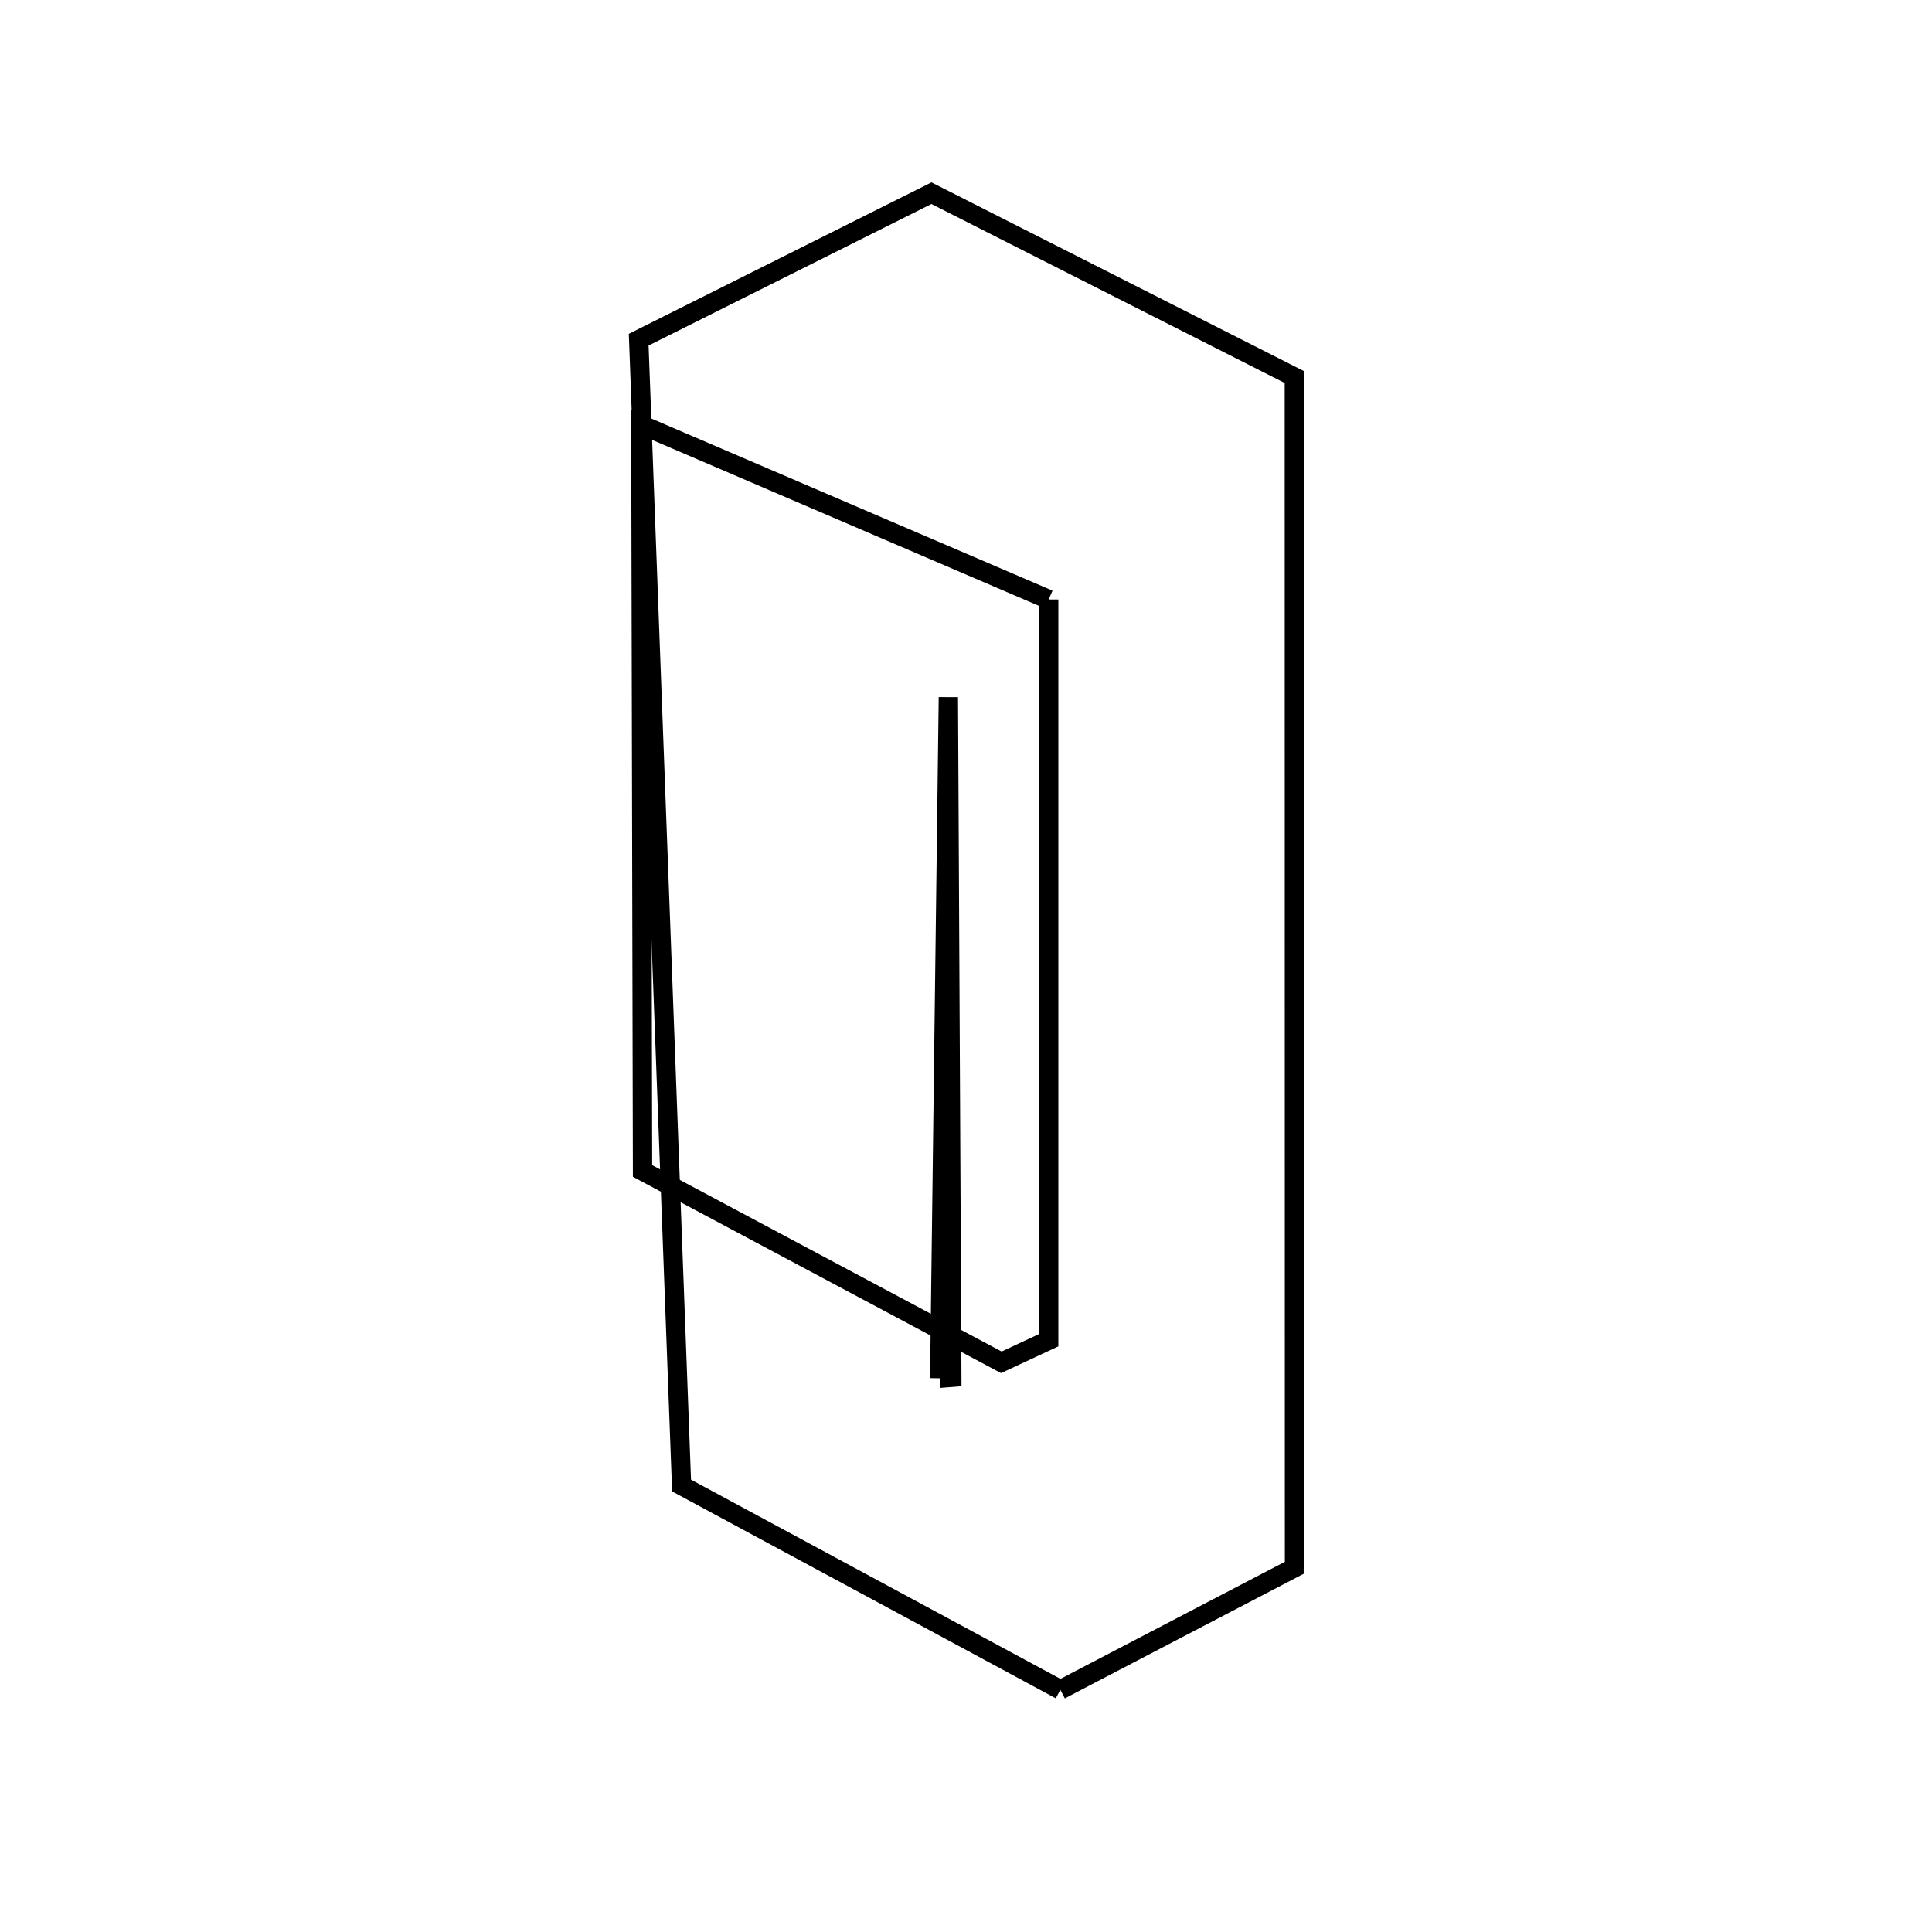 <svg xmlns:svg="http://www.w3.org/2000/svg" viewBox="0 0 100 100"><svg:g><svg:g><svg:path d="M 48.639,71.339 L 49.265,71.289 L 49.087,36.089 L 48.639,71.339 L 48.639,71.339" fill="none" stroke="black" /><svg:path d="M 54.28,31.03 L 33.171,21.975 L 33.258,60.61 L 51.829,70.513 L 54.28,69.37 L 54.28,31.03 L 54.28,31.03" fill="none" stroke="black" /></svg:g><svg:path d="M 54.884,87.464 L 67.003,81.142 L 66.995,19.517 L 48.212,10.0 L 33.059,17.582 L 35.278,76.891 L 54.884,87.464 L 54.884,87.464" fill="none" stroke="black" /></svg:g></svg>
